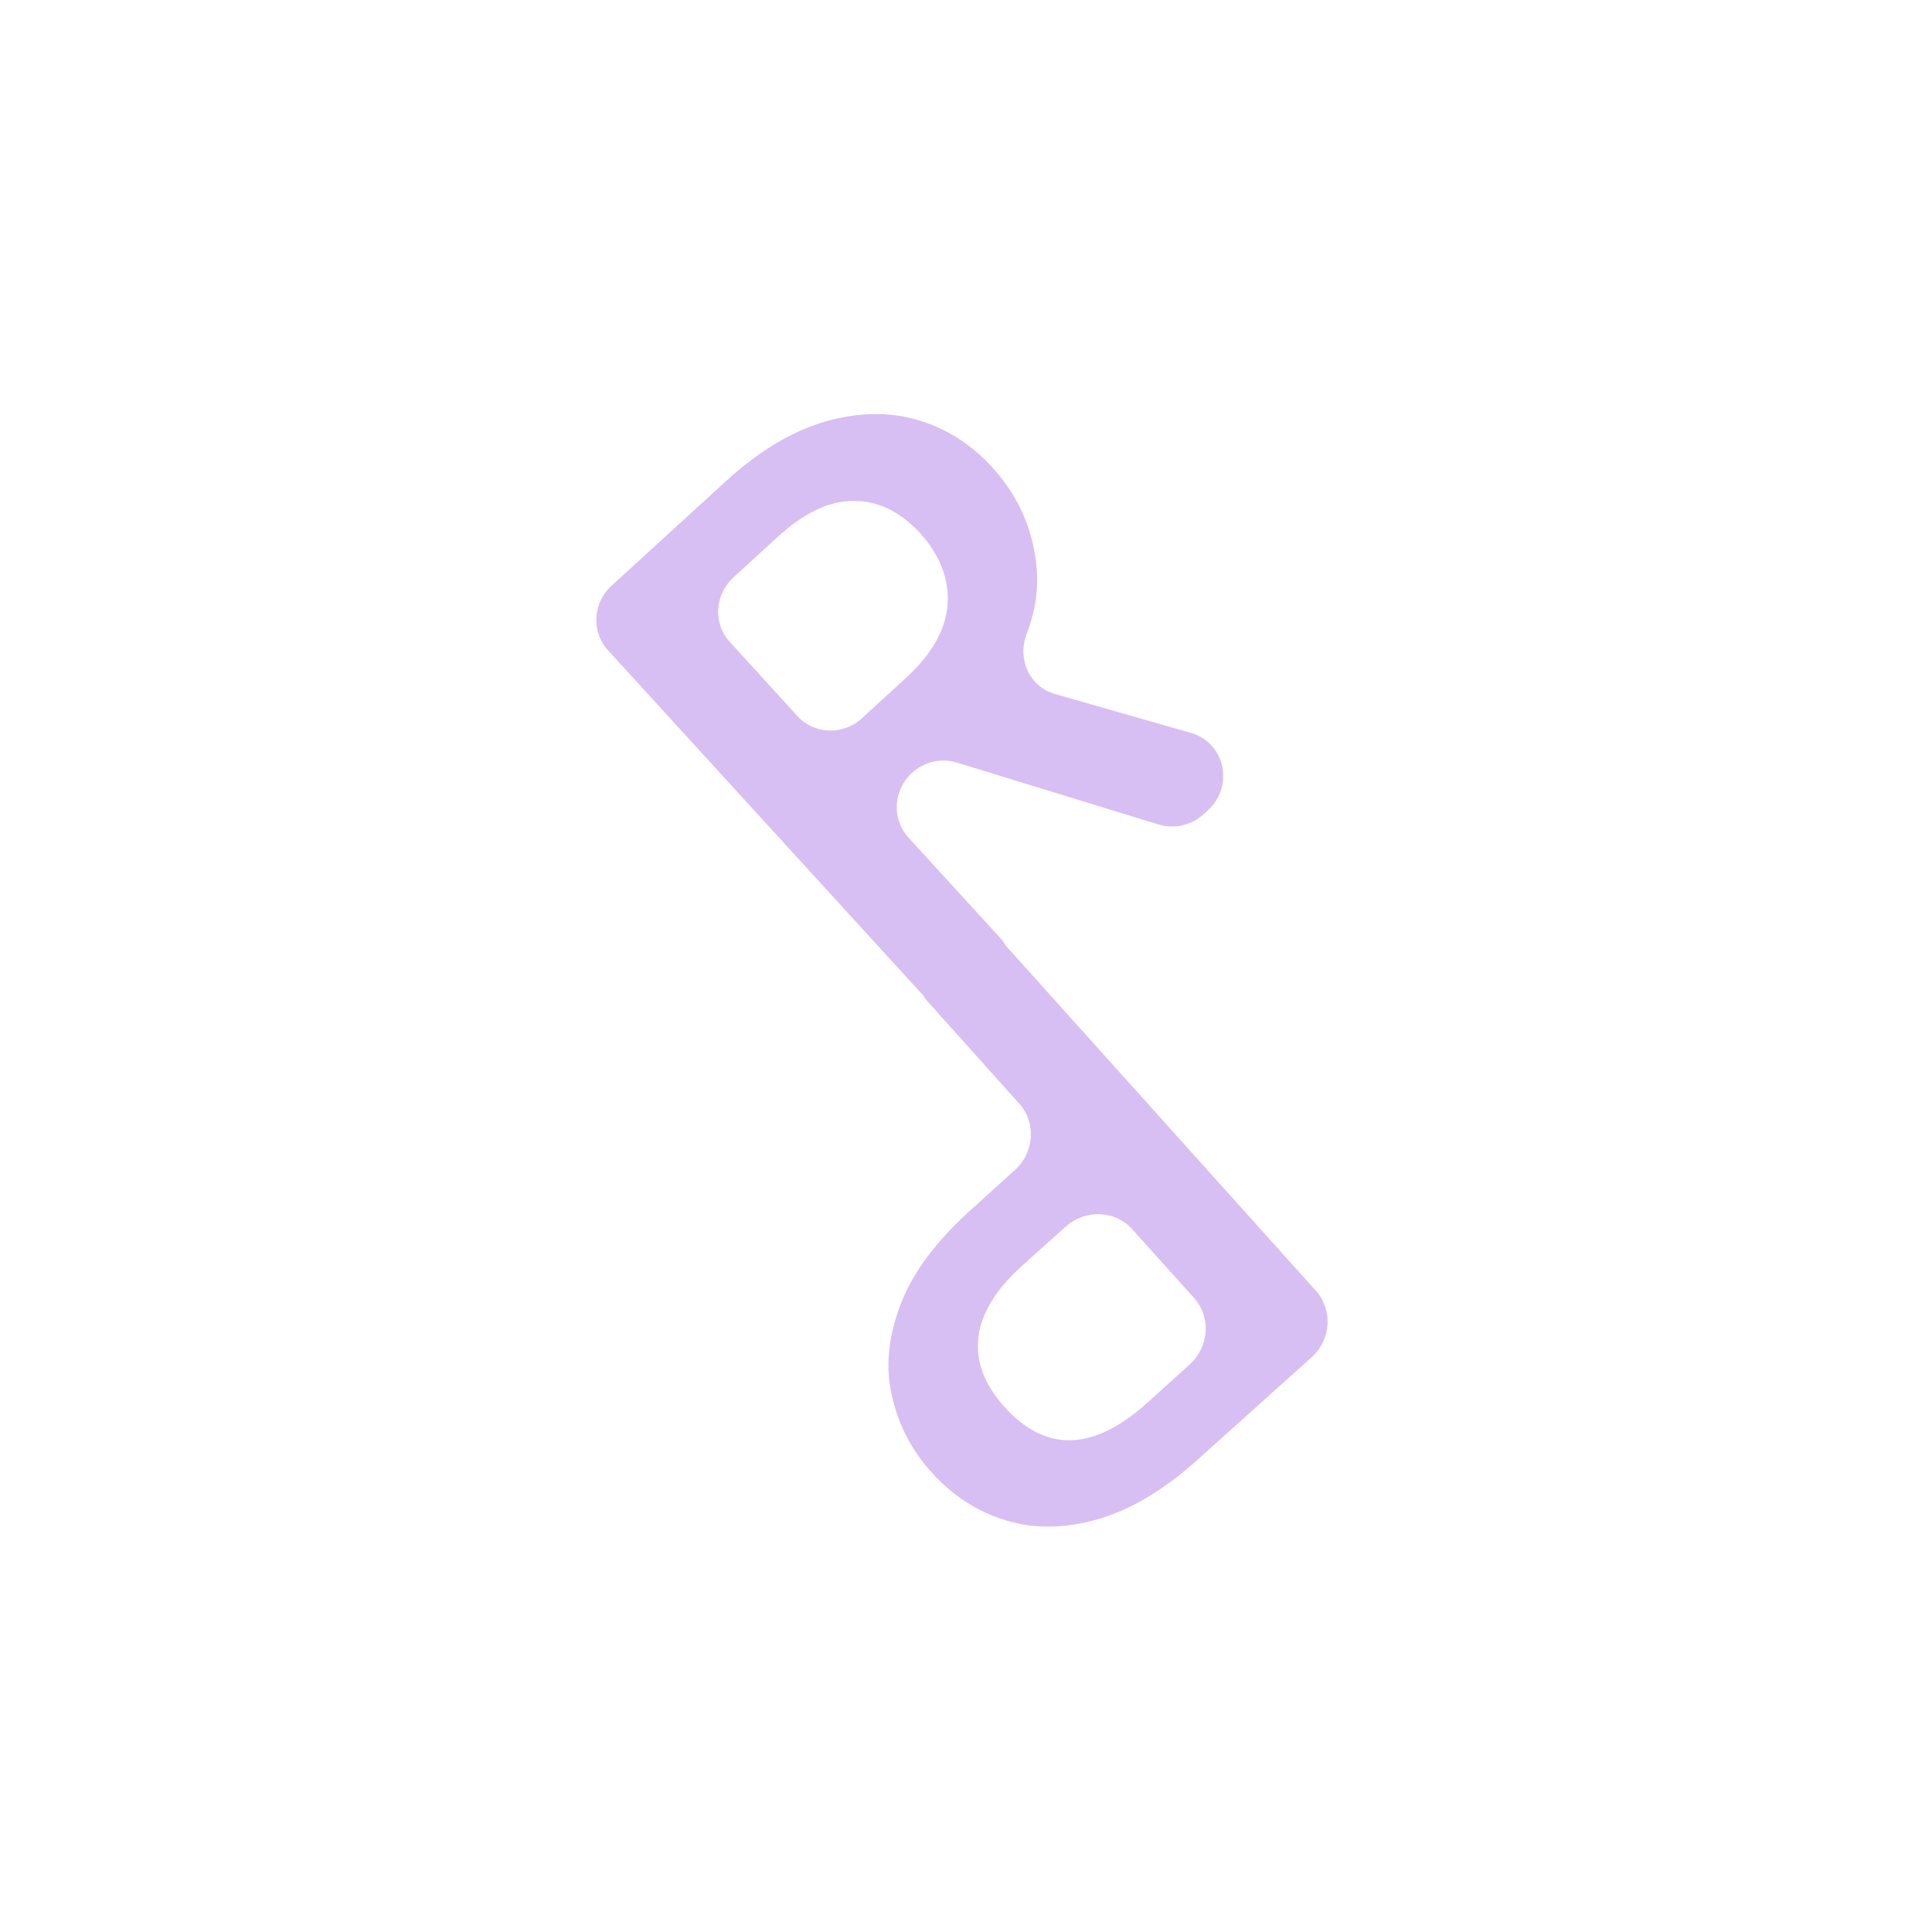 <?xml version="1.0" encoding="utf-8"?>
<!-- Generator: Adobe Illustrator 25.2.0, SVG Export Plug-In . SVG Version: 6.00 Build 0)  -->
<svg version="1.1" id="Calque_1" xmlns="http://www.w3.org/2000/svg" xmlns:xlink="http://www.w3.org/1999/xlink" x="0px" y="0px"
	 viewBox="0 0 100 100" style="enable-background:new 0 0 100 100;" xml:space="preserve">
<style type="text/css">
	.st0{opacity:0.3;}
	.st1{fill:#7A29D7;}
</style>
<g class="st0">
	<path class="st1" d="M54.6,35.92c-1.31-0.37-1.96-1.81-1.46-3.11c0.47-1.22,0.63-2.4,0.5-3.59c-0.21-1.92-0.97-3.59-2.26-5.01
		c-1.11-1.21-2.39-2.04-3.88-2.47c-1.48-0.44-3.08-0.41-4.79,0.08c-1.73,0.5-3.43,1.53-5.14,3.09l-5.92,5.41
		c-0.97,0.89-1.06,2.38-0.18,3.34L47.8,51.54c0.06,0.11,0.13,0.2,0.21,0.29l4.75,5.3c0.88,0.98,0.78,2.53-0.24,3.44l-2.21,2
		c-1.86,1.66-3.1,3.34-3.72,5.01c-0.63,1.68-0.77,3.26-0.41,4.73c0.34,1.48,1.02,2.76,2.01,3.87c1.1,1.22,2.37,2.06,3.86,2.51
		c1.48,0.46,3.07,0.43,4.79-0.06c1.71-0.5,3.42-1.52,5.14-3.07l5.9-5.3c1.02-0.91,1.12-2.45,0.23-3.45L52.08,48.97l-0.01-0.01
		c-0.07-0.13-0.17-0.26-0.27-0.38l-4.79-5.24c-0.86-0.95-0.78-2.44,0.19-3.33c0.63-0.58,1.51-0.79,2.32-0.54l10.46,3.21
		c0.81,0.24,1.69,0.04,2.32-0.54l0.22-0.2c1.37-1.25,0.89-3.48-0.86-4L54.6,35.92z M61.81,67.19c0.88,0.98,0.78,2.53-0.24,3.44
		l-2.22,2.01c-2.78,2.48-5.24,2.55-7.38,0.16c-1.02-1.14-1.47-2.33-1.33-3.57c0.14-1.24,0.9-2.49,2.29-3.74l2.23-2
		c1.02-0.91,2.56-0.85,3.45,0.14L61.81,67.19z M49.05,31.27c-0.09,1.3-0.81,2.59-2.17,3.83l-2.27,2.08
		c-0.97,0.89-2.47,0.84-3.34-0.12l-3.5-3.84c-0.87-0.95-0.78-2.44,0.19-3.33l2.27-2.08c1.39-1.27,2.71-1.9,3.98-1.88
		c1.27,0,2.41,0.57,3.44,1.69C48.66,28.76,49.13,29.98,49.05,31.27z"/>
</g>
</svg>
